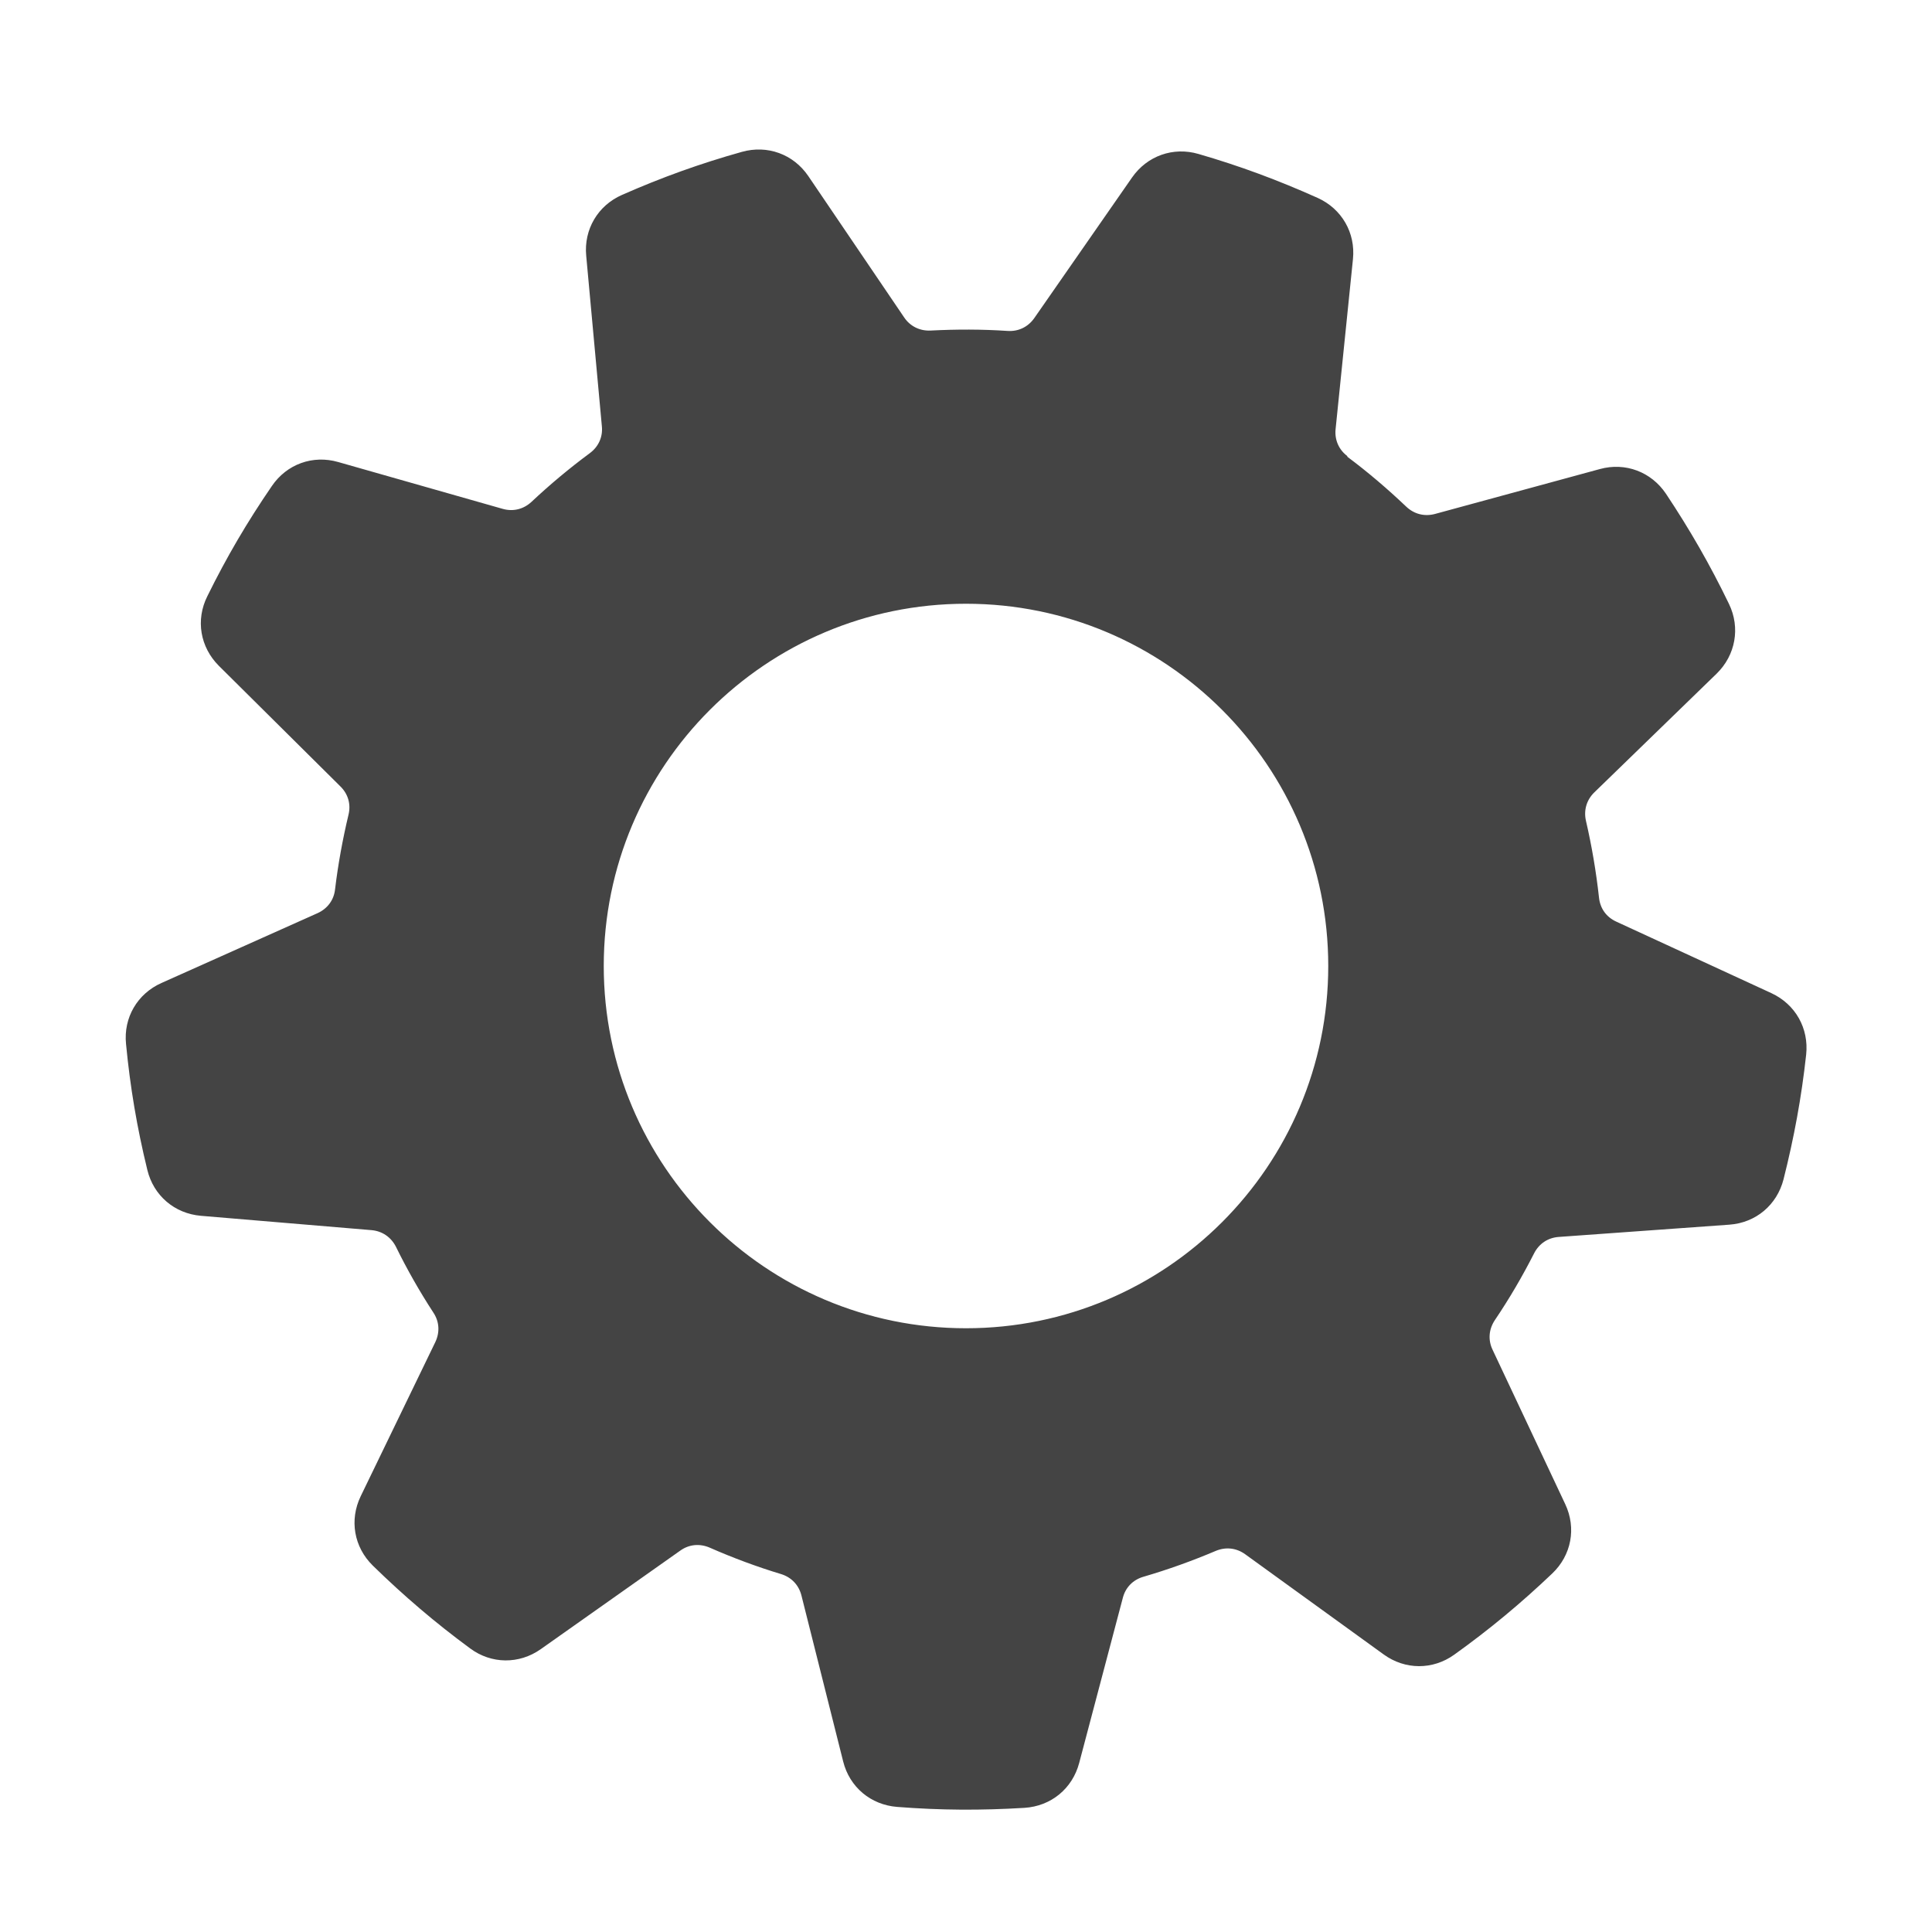<?xml version="1.0" encoding="UTF-8"?>
<!DOCTYPE svg PUBLIC "-//W3C//DTD SVG 1.1//EN" "http://www.w3.org/Graphics/SVG/1.1/DTD/svg11.dtd">
<svg xmlns="http://www.w3.org/2000/svg" xml:space="preserve" width="1024px" height="1024px" shape-rendering="geometricPrecision" text-rendering="geometricPrecision" image-rendering="optimizeQuality" fill-rule="evenodd" clip-rule="evenodd" viewBox="0 0 10240 10240" xmlns:xlink="http://www.w3.org/1999/xlink">
	<title>gearwheel icon</title>
	<desc>gearwheel icon from the IconExperience.com O-Collection. Copyright by INCORS GmbH (www.incors.com).</desc>
	<path id="curve0" fill="#444444" d="M7140 2420c110,82 214,171 313,265 42,40 97,54 153,39l874 -238c135,-37 272,15 350,131 127,191 234,377 334,584 61,126 35,271 -65,369l-649 630c-41,40 -57,95 -44,151 31,134 54,270 69,406 6,58 39,104 92,128l822 379c127,59 199,186 184,326 -25,228 -64,439 -120,661 -35,136 -147,230 -287,240l-904 65c-58,4 -105,36 -131,87 -62,122 -131,240 -208,354 -32,48 -37,105 -12,157l385 818c60,127 33,271 -69,368 -166,158 -332,296 -519,430 -114,82 -261,81 -374,-1l-734 -531c-47,-34 -103,-40 -156,-18 -125,53 -253,99 -383,137 -56,16 -96,57 -110,113l-231 874c-36,136 -149,229 -290,238 -230,14 -445,13 -675,-5 -140,-11 -252,-105 -286,-241l-221 -879c-14,-56 -53,-97 -108,-114 -129,-39 -255,-86 -378,-140 -53,-23 -110,-18 -157,16l-739 522c-115,81 -262,79 -374,-4 -186,-137 -350,-277 -516,-439 -100,-98 -125,-242 -64,-368l395 -816c25,-52 22,-109 -10,-157 -73,-112 -139,-228 -198,-348 -26,-52 -73,-84 -130,-89l-904 -76c-140,-12 -251,-107 -284,-243 -55,-225 -91,-438 -113,-668 -14,-139 60,-266 188,-323l827 -370c53,-24 87,-70 93,-127 16,-133 40,-264 71,-394 14,-56 -2,-111 -43,-151l-644 -639c-99,-99 -124,-243 -61,-369 102,-207 211,-393 342,-584 79,-116 217,-166 352,-127l871 248c56,16 111,2 153,-37 98,-92 201,-178 309,-258 46,-34 70,-86 64,-143l-83 -904c-13,-139 62,-266 190,-322 211,-93 414,-166 635,-228 135,-38 273,12 352,128l508 749c32,48 84,73 141,70 136,-7 272,-7 407,2 58,4 109,-21 142,-68l518 -745c80,-115 218,-164 352,-125 221,64 422,139 632,233 128,58 201,185 187,324l-92 901c-6,57 17,110 63,144zm-2020 780c1060,0 1920,860 1920,1920 0,1060 -860,1920 -1920,1920 -1060,0 -1920,-860 -1920,-1920 0,-1060 860,-1920 1920,-1920z"/>
</svg>
